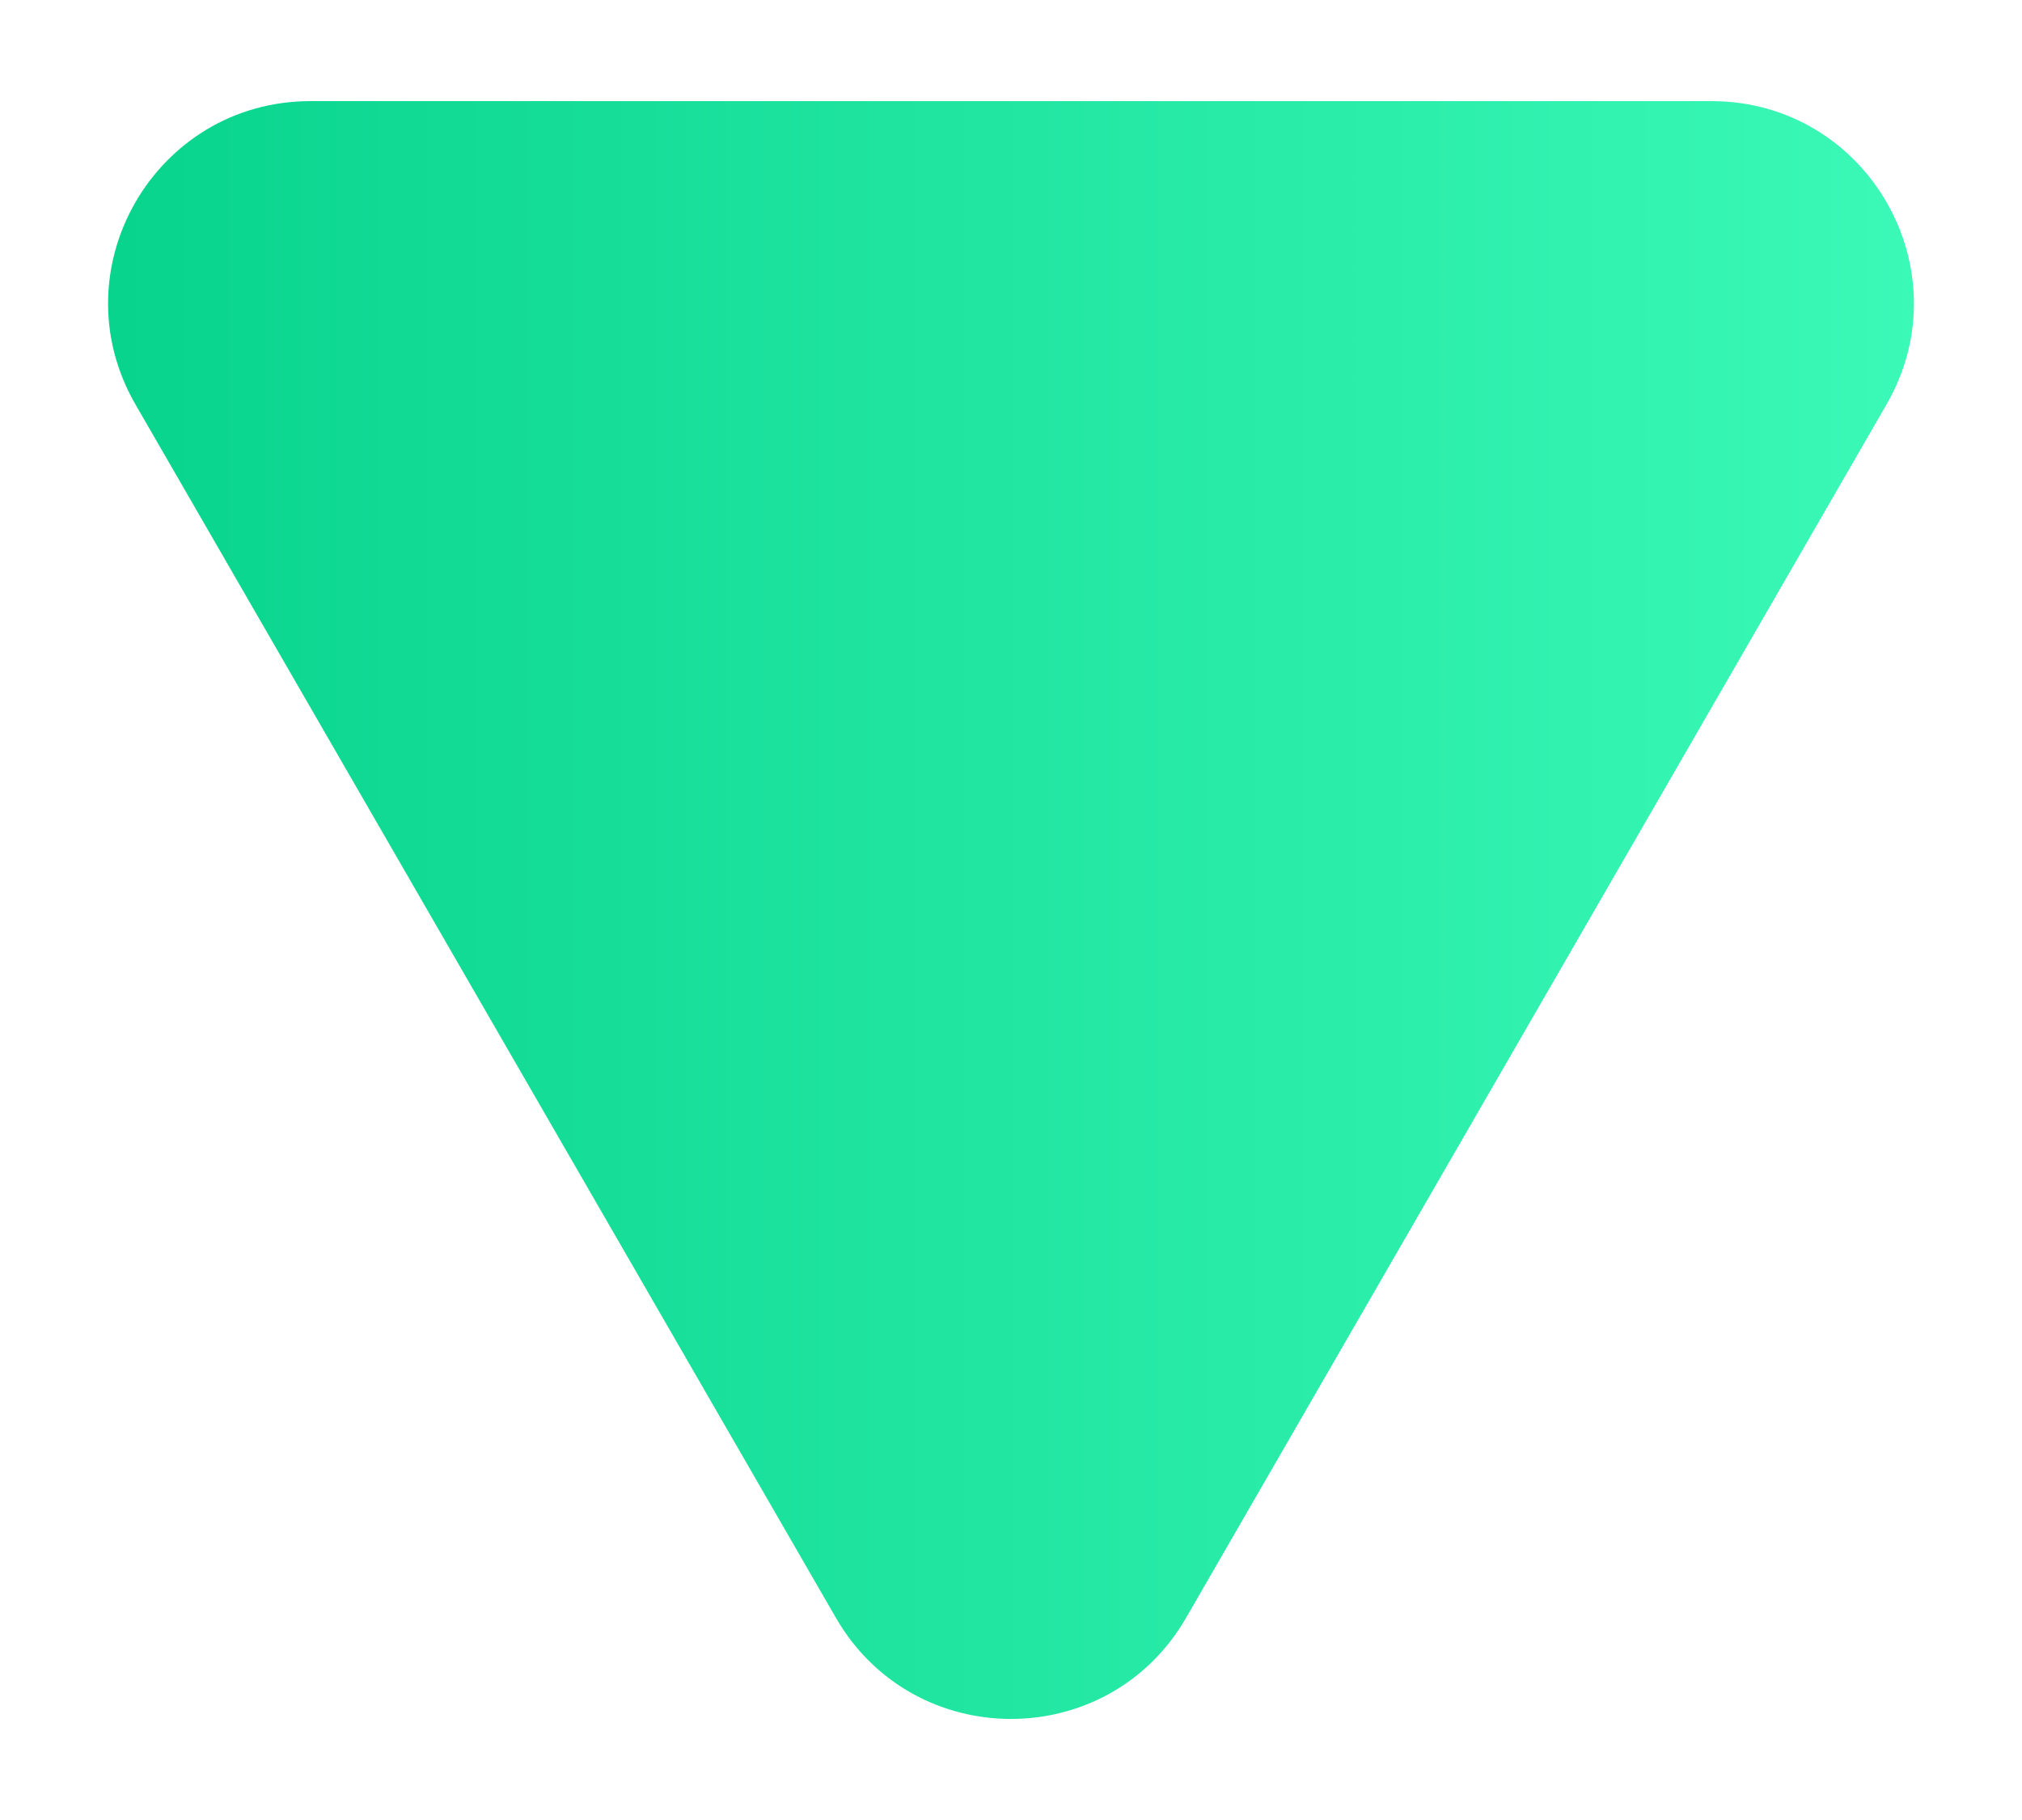 <svg width="10" height="9" viewBox="0 0 10 9" fill="none" xmlns="http://www.w3.org/2000/svg">
<path id="Polygon 1" d="M5.866 8C5.481 8.667 4.519 8.667 4.134 8L0.67 2C0.285 1.333 0.766 0.5 1.536 0.5L8.464 0.5C9.234 0.5 9.715 1.333 9.33 2L5.866 8Z" fill="url(#paint0_linear_4_22)"/>
<defs>
<linearGradient id="paint0_linear_4_22" x1="10.907" y1="3.282" x2="-0.892" y2="3.282" gradientUnits="userSpaceOnUse">
<stop stop-color="#43FFBE"/>
<stop offset="1" stop-color="#00CE87"/>
</linearGradient>
</defs>
</svg>
